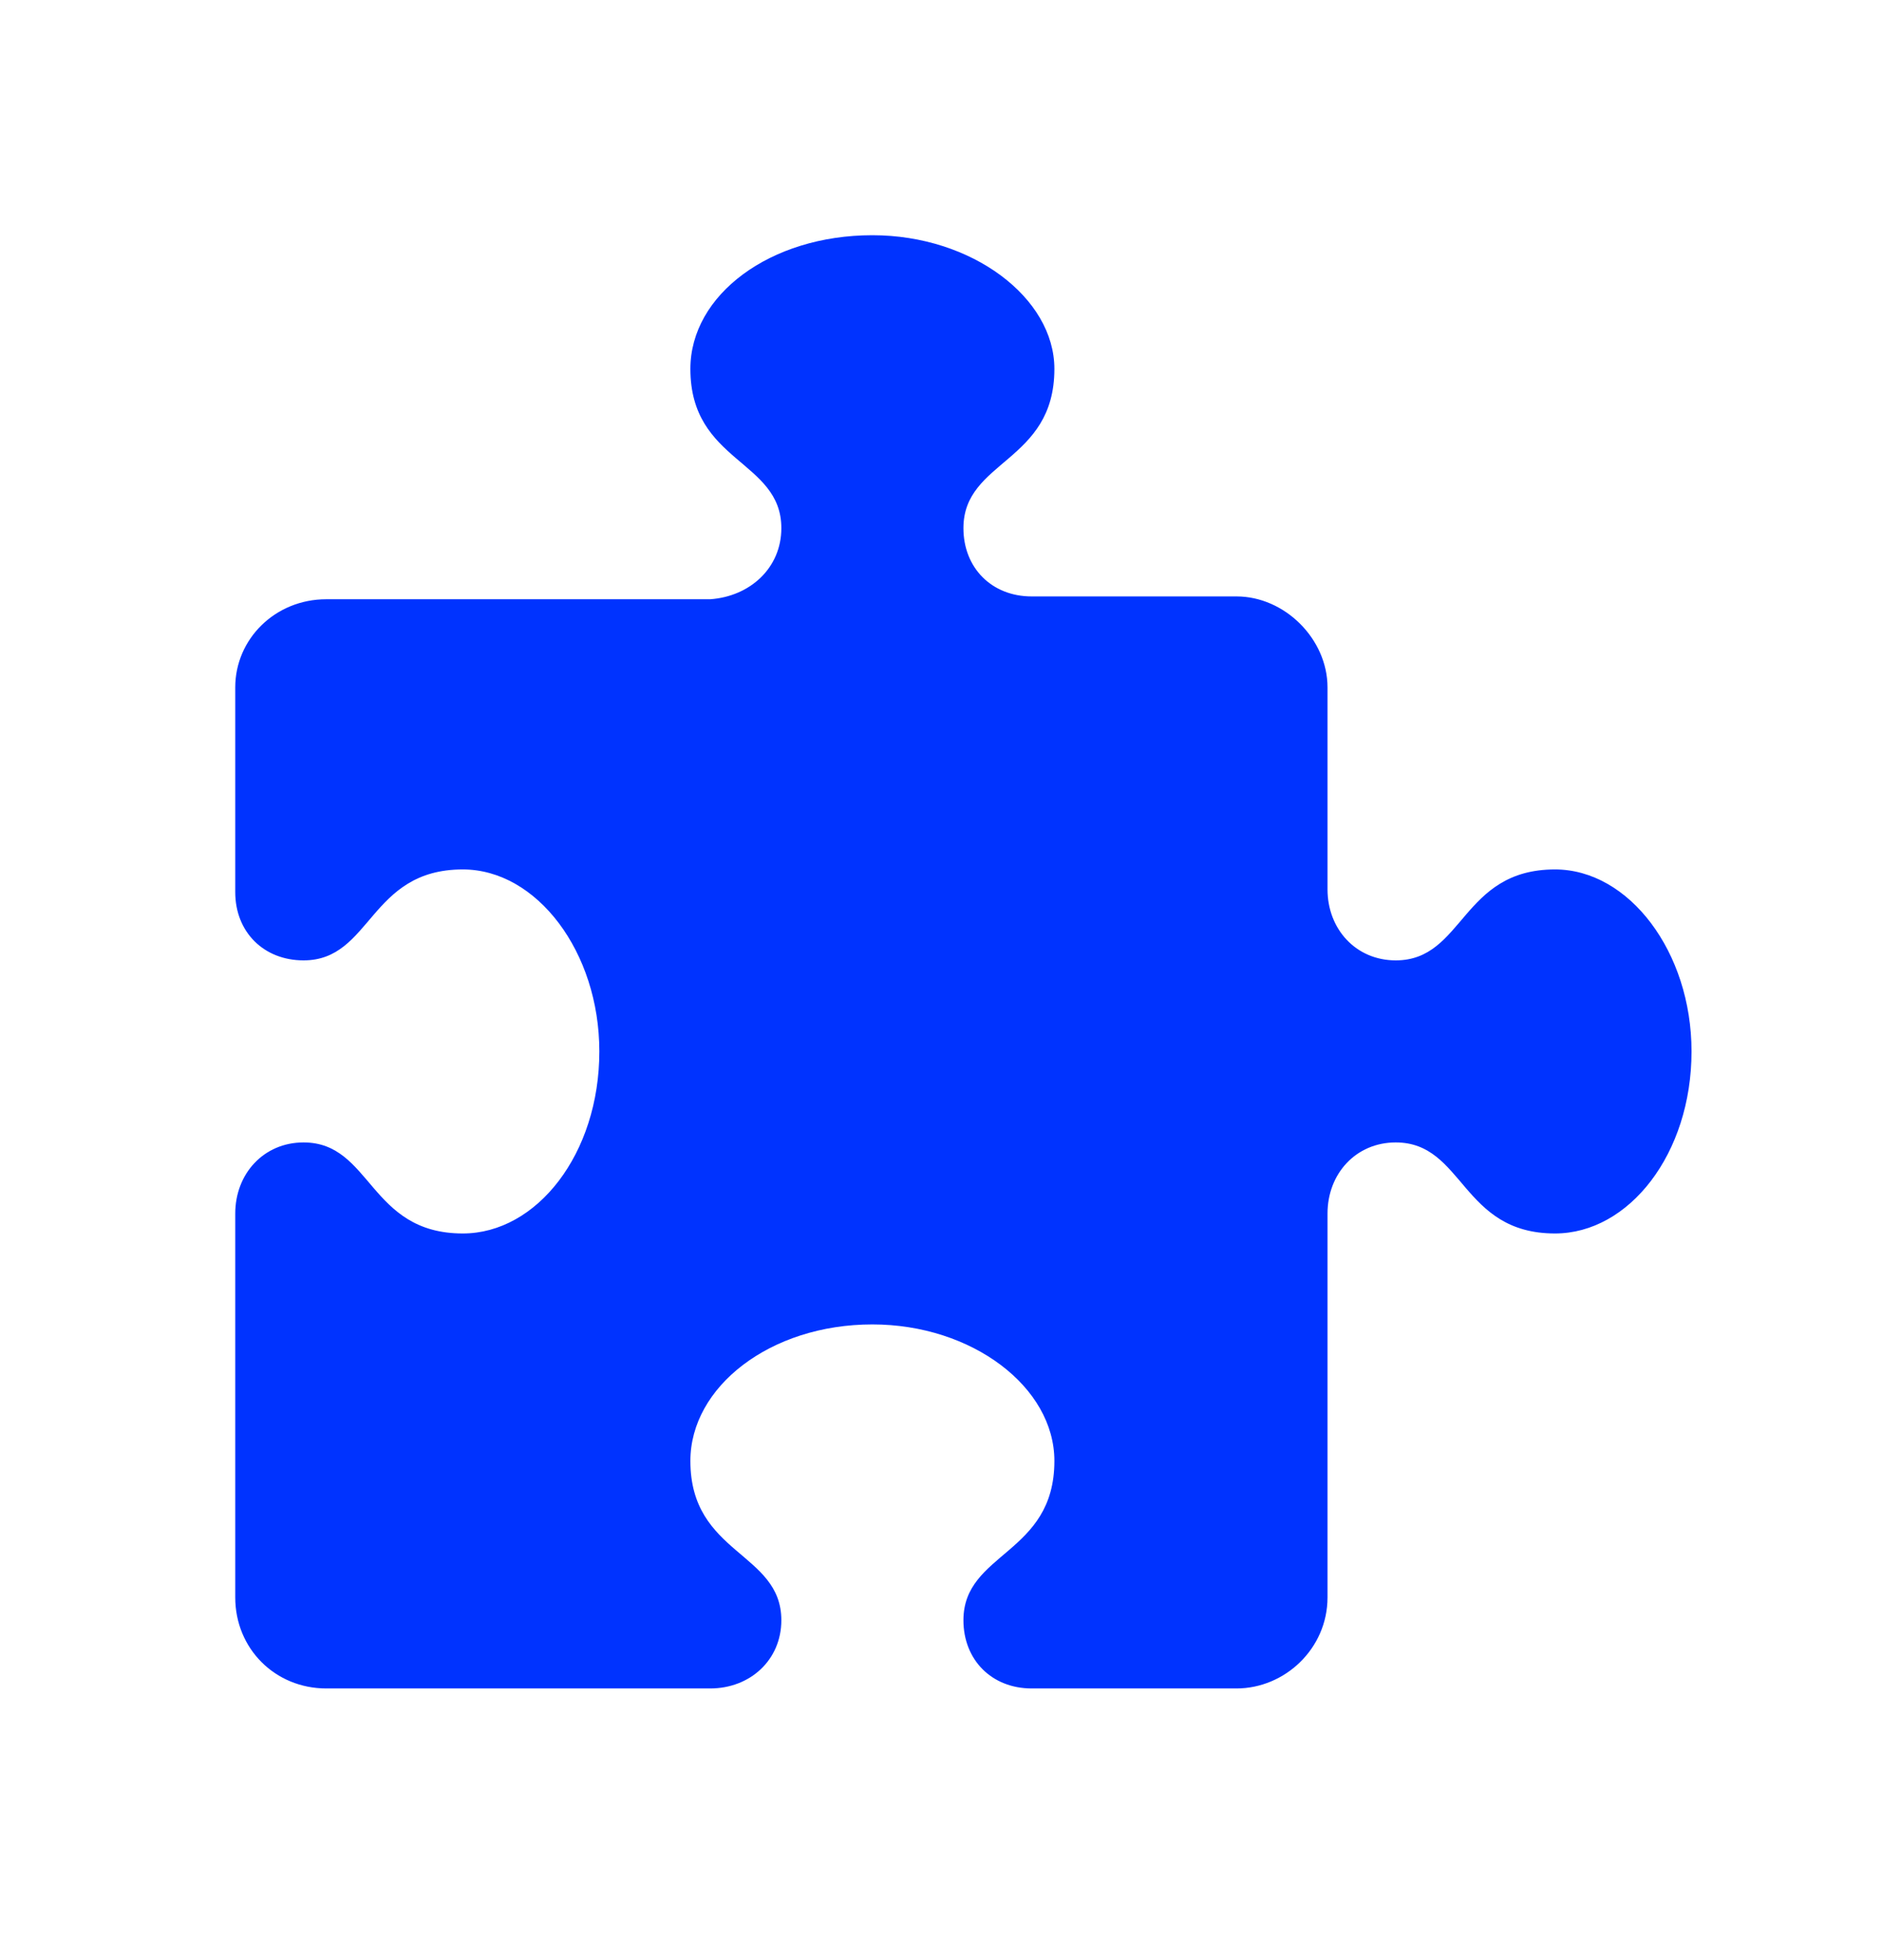 <svg width="24" height="25" viewBox="0 0 24 25" fill="none" xmlns="http://www.w3.org/2000/svg">
<path d="M21.571 13.41C21.571 14.716 20.773 15.732 19.83 15.732C18.633 15.732 18.67 14.571 17.799 14.571C17.291 14.571 16.929 14.97 16.929 15.478V20.374C16.929 21.027 16.384 21.535 15.768 21.535H13.156C12.648 21.535 12.286 21.172 12.286 20.665C12.286 19.794 13.446 19.83 13.446 18.633C13.446 17.69 12.395 16.892 11.125 16.892C9.819 16.892 8.804 17.69 8.804 18.633C8.804 19.83 9.964 19.794 9.964 20.665C9.964 21.172 9.565 21.535 9.057 21.535H4.161C3.508 21.535 3 21.027 3 20.374V15.478C3 14.97 3.363 14.571 3.871 14.571C4.741 14.571 4.705 15.732 5.902 15.732C6.845 15.732 7.643 14.716 7.643 13.41C7.643 12.141 6.845 11.089 5.902 11.089C4.705 11.089 4.741 12.249 3.871 12.249C3.363 12.249 3 11.887 3 11.379V8.767C3 8.151 3.508 7.643 4.161 7.643H9.057C9.565 7.607 9.964 7.244 9.964 6.736C9.964 5.866 8.804 5.902 8.804 4.705C8.804 3.762 9.819 3 11.125 3C12.395 3 13.446 3.798 13.446 4.705C13.446 5.902 12.286 5.866 12.286 6.736C12.286 7.244 12.648 7.607 13.156 7.607H15.768C16.384 7.607 16.929 8.151 16.929 8.767V11.343C16.929 11.85 17.291 12.249 17.799 12.249C18.67 12.249 18.633 11.089 19.83 11.089C20.773 11.089 21.571 12.141 21.571 13.41Z" fill="#0033FF"/>
</svg>
